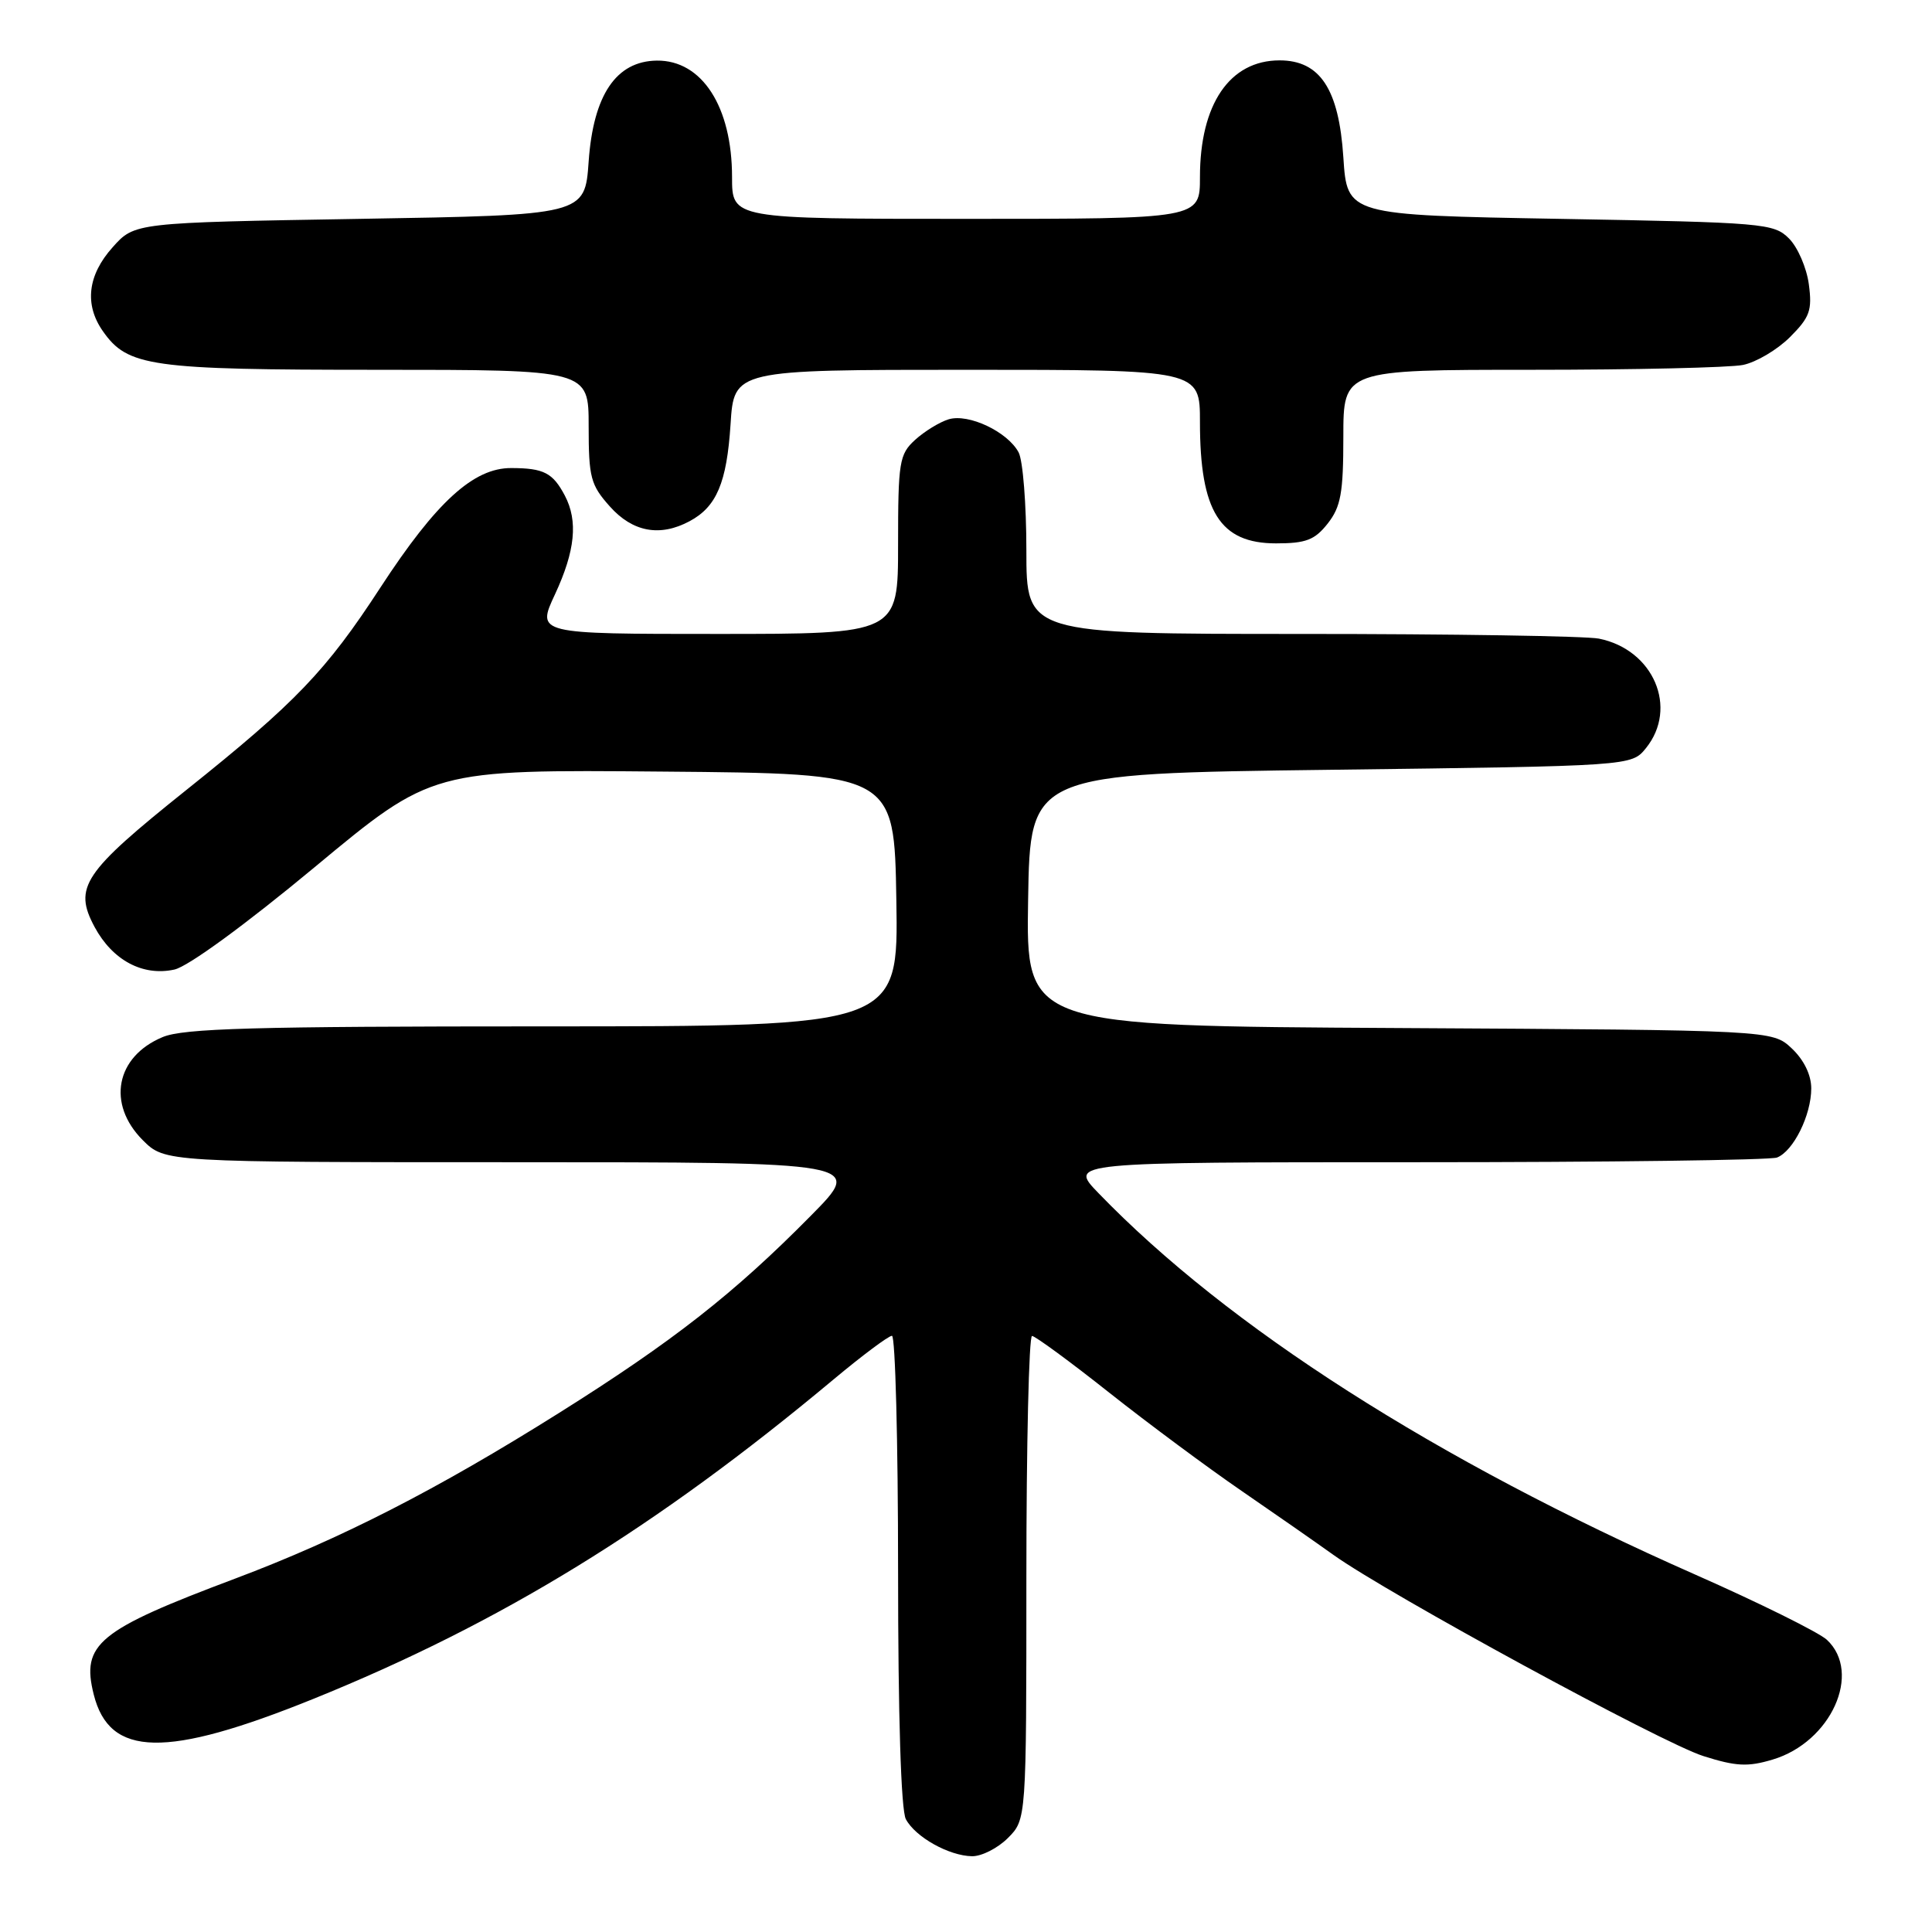 <?xml version="1.0" encoding="UTF-8" standalone="no"?>
<!DOCTYPE svg PUBLIC "-//W3C//DTD SVG 1.1//EN" "http://www.w3.org/Graphics/SVG/1.1/DTD/svg11.dtd" >
<svg xmlns="http://www.w3.org/2000/svg" xmlns:xlink="http://www.w3.org/1999/xlink" version="1.1" viewBox="0 0 256 256">
 <g >
 <path fill="currentColor"
d=" M 133.55 243.55 C 136.00 241.09 136.00 241.09 136.00 209.05 C 136.00 191.42 136.34 177.01 136.75 177.02 C 137.16 177.03 141.78 180.41 147.00 184.55 C 152.22 188.68 160.10 194.52 164.50 197.54 C 168.90 200.56 174.38 204.38 176.67 206.02 C 183.91 211.20 220.27 230.98 225.71 232.69 C 230.03 234.06 231.60 234.14 234.89 233.15 C 242.62 230.84 246.77 221.66 242.07 217.28 C 241.01 216.30 233.14 212.40 224.58 208.62 C 190.22 193.45 162.70 175.85 145.55 158.09 C 141.59 154.00 141.59 154.00 187.72 154.00 C 213.08 154.00 234.56 153.72 235.46 153.38 C 237.63 152.54 240.00 147.77 240.00 144.22 C 240.00 142.43 239.03 140.44 237.42 138.92 C 234.84 136.50 234.84 136.50 185.40 136.22 C 135.95 135.95 135.95 135.95 136.23 119.22 C 136.50 102.50 136.50 102.50 176.34 102.00 C 216.18 101.50 216.18 101.50 218.09 99.14 C 222.41 93.80 219.10 86.07 211.86 84.62 C 210.15 84.28 192.38 84.00 172.38 84.00 C 136.00 84.00 136.00 84.00 136.00 72.93 C 136.00 66.85 135.54 61.00 134.97 59.94 C 133.51 57.21 128.34 54.76 125.70 55.56 C 124.49 55.93 122.49 57.16 121.25 58.29 C 119.16 60.20 119.00 61.19 119.00 72.17 C 119.00 84.00 119.00 84.00 95.05 84.00 C 71.09 84.00 71.09 84.00 73.54 78.75 C 76.22 72.99 76.61 69.04 74.85 65.68 C 73.25 62.65 72.06 62.03 67.75 62.02 C 62.75 61.99 57.81 66.50 50.42 77.83 C 43.21 88.90 39.20 93.08 24.70 104.67 C 11.00 115.63 9.71 117.56 12.54 122.84 C 14.92 127.25 18.93 129.39 23.11 128.47 C 24.91 128.08 32.51 122.53 41.71 114.89 C 57.26 101.97 57.26 101.97 87.88 102.24 C 118.50 102.50 118.50 102.50 118.77 119.25 C 119.05 136.00 119.05 136.00 71.99 136.00 C 33.68 136.00 24.31 136.26 21.55 137.42 C 15.33 140.01 14.13 146.28 18.92 151.08 C 21.85 154.00 21.85 154.00 68.15 154.00 C 114.45 154.00 114.45 154.00 107.47 161.06 C 97.25 171.42 89.13 177.77 74.00 187.27 C 57.84 197.42 45.12 203.92 31.14 209.18 C 12.96 216.01 10.74 217.84 12.42 224.53 C 14.51 232.86 21.97 233.01 41.50 225.12 C 66.34 215.07 86.89 202.46 110.44 182.79 C 114.25 179.61 117.74 177.00 118.19 177.00 C 118.63 177.00 119.00 190.98 119.00 208.07 C 119.00 227.37 119.39 239.86 120.03 241.05 C 121.29 243.42 125.74 245.91 128.80 245.96 C 130.06 245.98 132.20 244.90 133.55 243.55 Z  M 175.93 69.37 C 177.67 67.15 178.00 65.32 178.00 57.87 C 178.00 49.00 178.00 49.00 202.88 49.00 C 216.56 49.00 229.18 48.71 230.94 48.36 C 232.69 48.01 235.49 46.35 237.17 44.68 C 239.82 42.03 240.14 41.12 239.68 37.67 C 239.39 35.49 238.21 32.76 237.05 31.60 C 235.04 29.59 233.73 29.48 206.72 29.00 C 178.50 28.50 178.50 28.50 178.00 20.83 C 177.41 11.79 174.91 8.00 169.55 8.00 C 162.95 8.00 159.00 13.79 159.00 23.47 C 159.00 29.00 159.00 29.00 128.00 29.00 C 97.00 29.00 97.00 29.00 97.00 23.47 C 97.00 14.13 93.01 7.96 87.03 8.03 C 81.64 8.10 78.62 12.58 78.00 21.40 C 77.50 28.50 77.50 28.50 47.67 29.00 C 17.83 29.50 17.83 29.50 14.92 32.77 C 11.61 36.46 11.16 40.36 13.63 43.88 C 16.92 48.58 19.90 49.00 49.97 49.00 C 78.00 49.00 78.00 49.00 78.00 56.48 C 78.00 63.27 78.26 64.26 80.81 67.11 C 83.83 70.50 87.45 71.17 91.38 69.06 C 94.95 67.15 96.30 63.96 96.80 56.25 C 97.26 49.00 97.26 49.00 128.13 49.00 C 159.00 49.00 159.00 49.00 159.00 55.93 C 159.00 67.78 161.65 72.00 169.08 72.00 C 173.05 72.00 174.21 71.55 175.93 69.37 Z "/>
</g>
</svg>